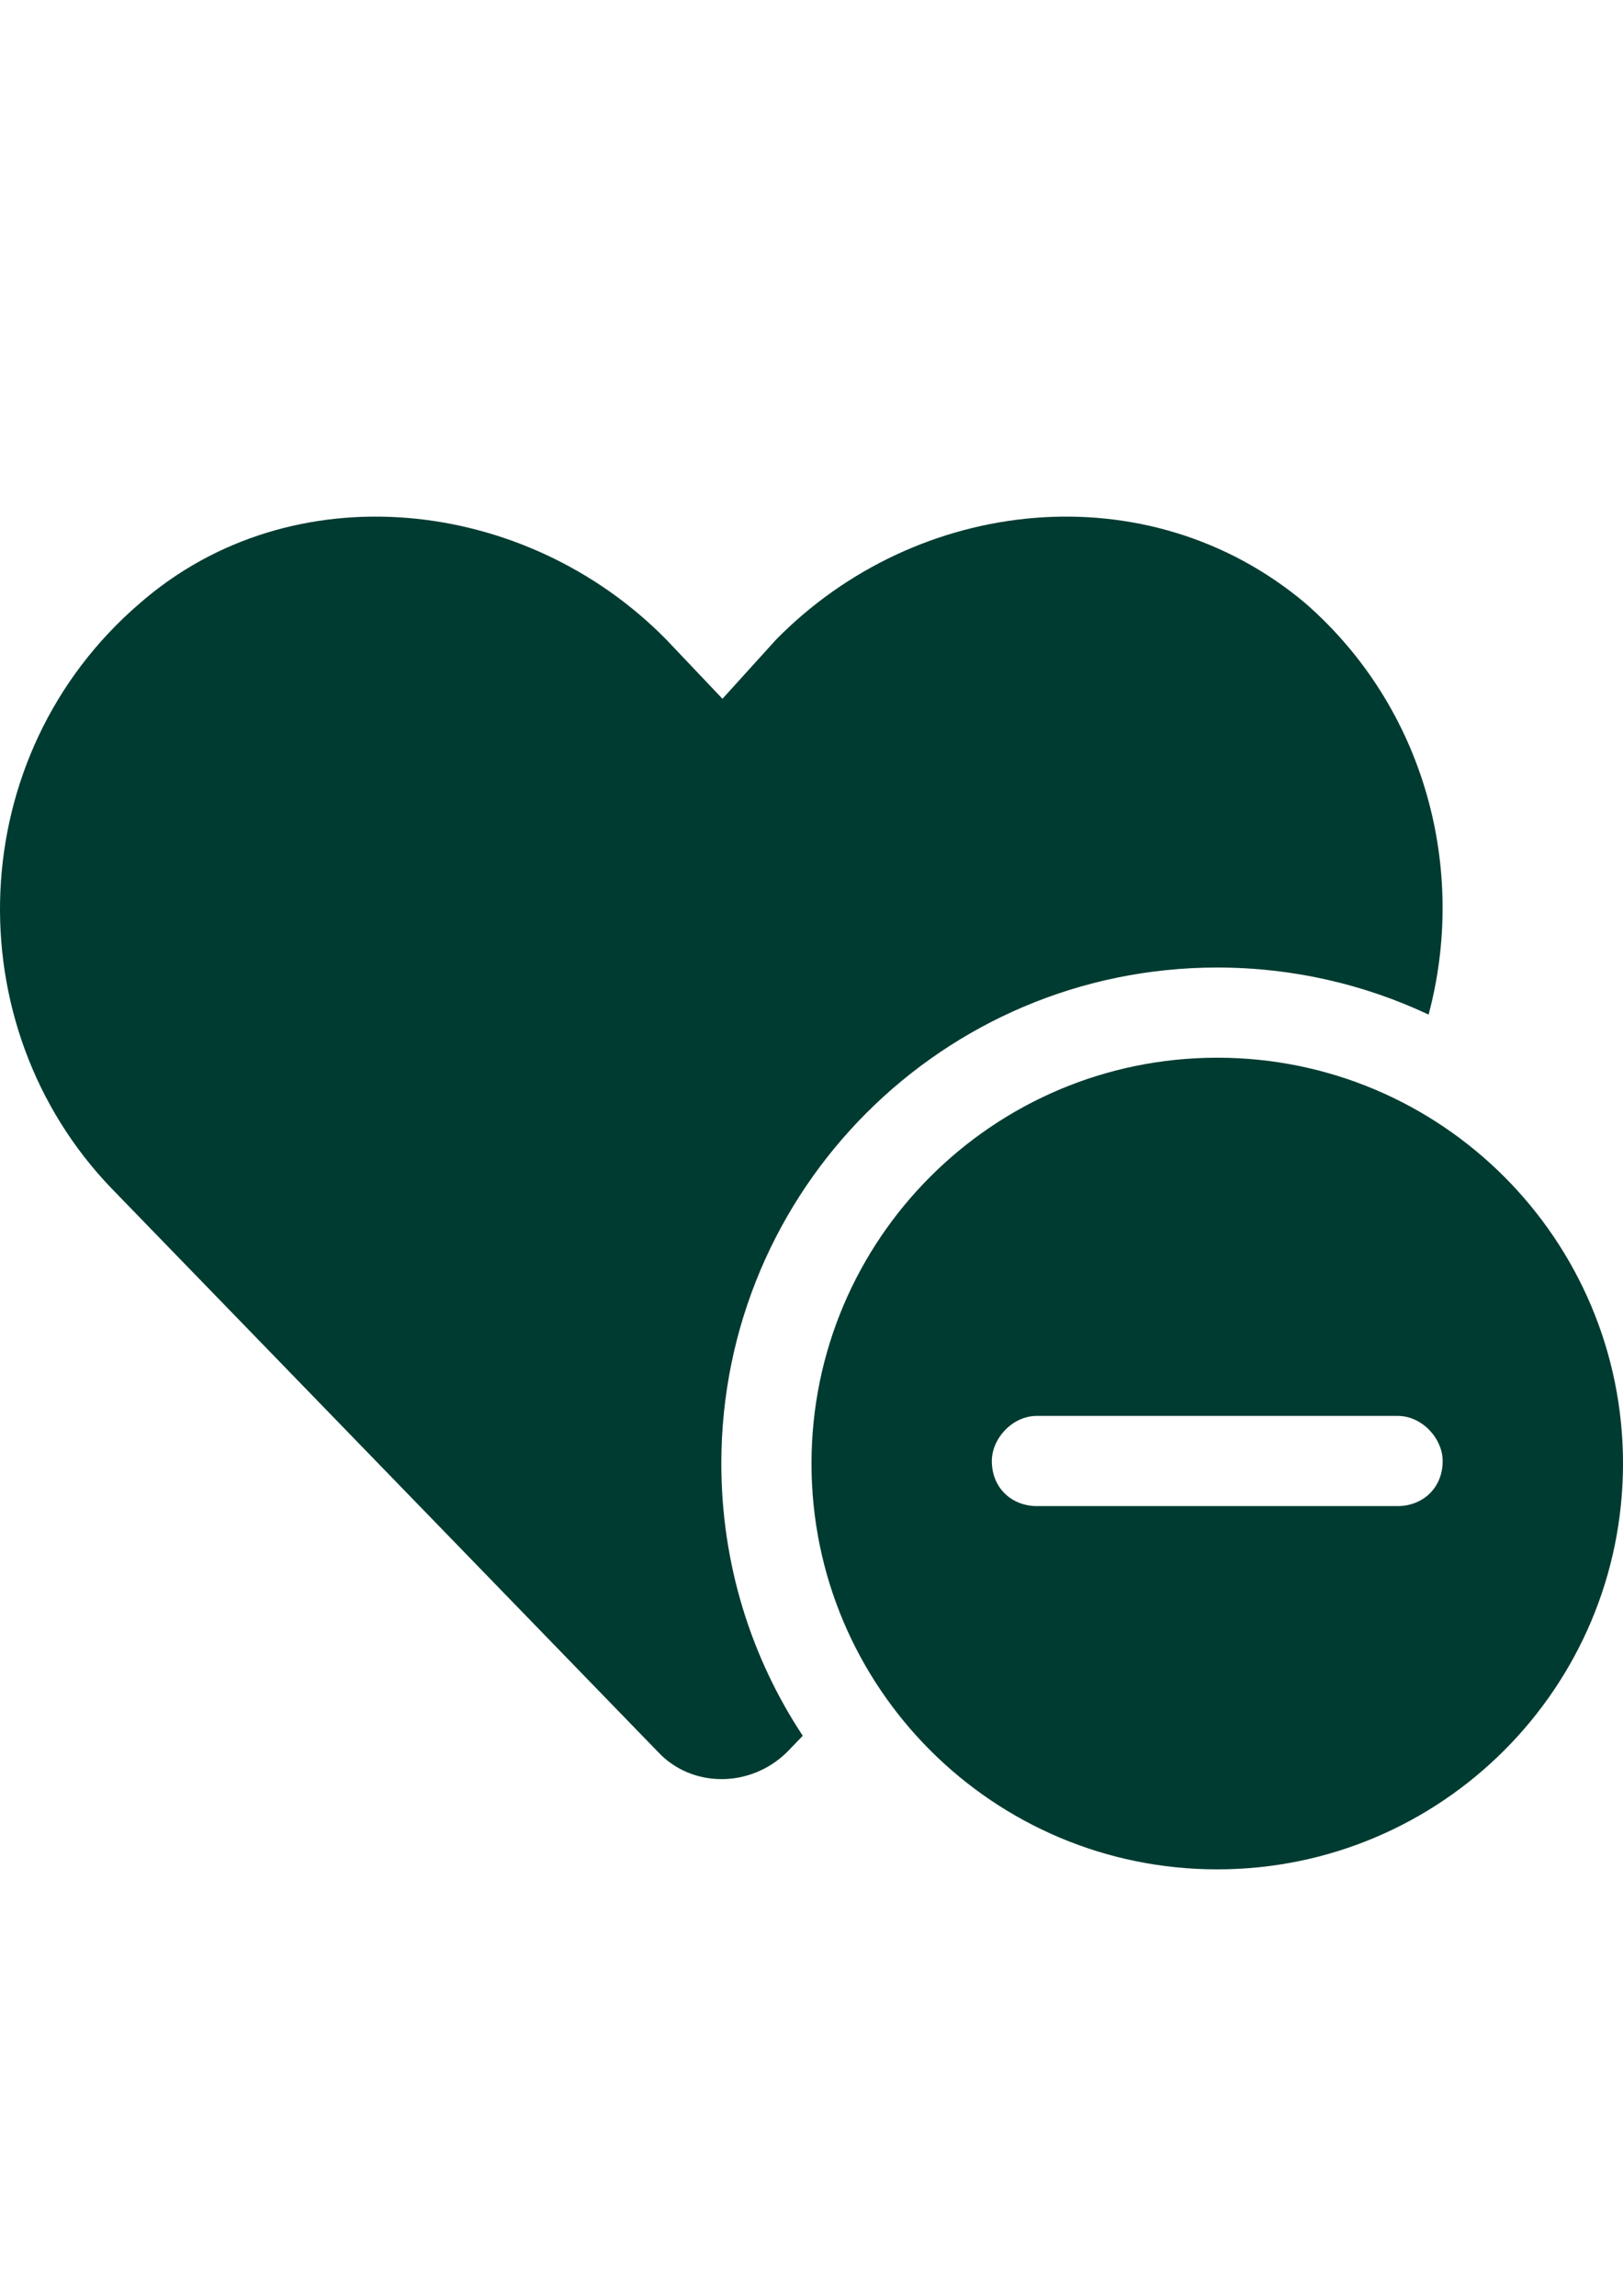 <?xml version="1.0" encoding="utf-8"?>
<!-- Generator: Adobe Illustrator 16.0.0, SVG Export Plug-In . SVG Version: 6.00 Build 0)  -->
<!DOCTYPE svg PUBLIC "-//W3C//DTD SVG 1.1//EN" "http://www.w3.org/Graphics/SVG/1.1/DTD/svg11.dtd">
<svg version="1.1" id="Layer_1" xmlns="http://www.w3.org/2000/svg" xmlns:xlink="http://www.w3.org/1999/xlink" x="0px" y="0px"
	 width="595.281px" height="841.891px" viewBox="0 0 595.281 841.891" enable-background="new 0 0 595.281 841.891"
	 xml:space="preserve">
<path fill="#003B31" d="M264.569,536.694c0,36.896,10.955,71.206,29.868,99.834l-5.684,5.892c-13.436,13.331-35.035,13.331-47.437,0
	L41.039,435.93c-57.802-59.941-54.712-159.052,10.325-214.776c55.704-48.521,141.379-39.229,193.053,13.426l20.566,21.672
	l19.636-21.672c51.674-52.655,136.314-61.946,194.086-13.426c44.336,38.674,59.424,98.099,45.266,150.908
	c-23.459-11.059-49.813-17.26-77.51-17.26C346.007,354.802,264.569,436.24,264.569,536.694z M595.281,536.694
	c0,82.161-66.66,148.82-148.82,148.82c-82.162,0-148.82-66.659-148.82-148.82s66.658-148.819,148.82-148.819
	C528.621,387.874,595.281,454.532,595.281,536.694z M512.603,519.228H380.318c-9.095,0-16.535,8.371-16.535,16.536
	c0,10.023,7.44,16.535,16.535,16.535h132.284c9.095,0,16.535-6.512,16.535-16.535C529.138,527.599,521.697,519.228,512.603,519.228z
	"/>
</svg>
